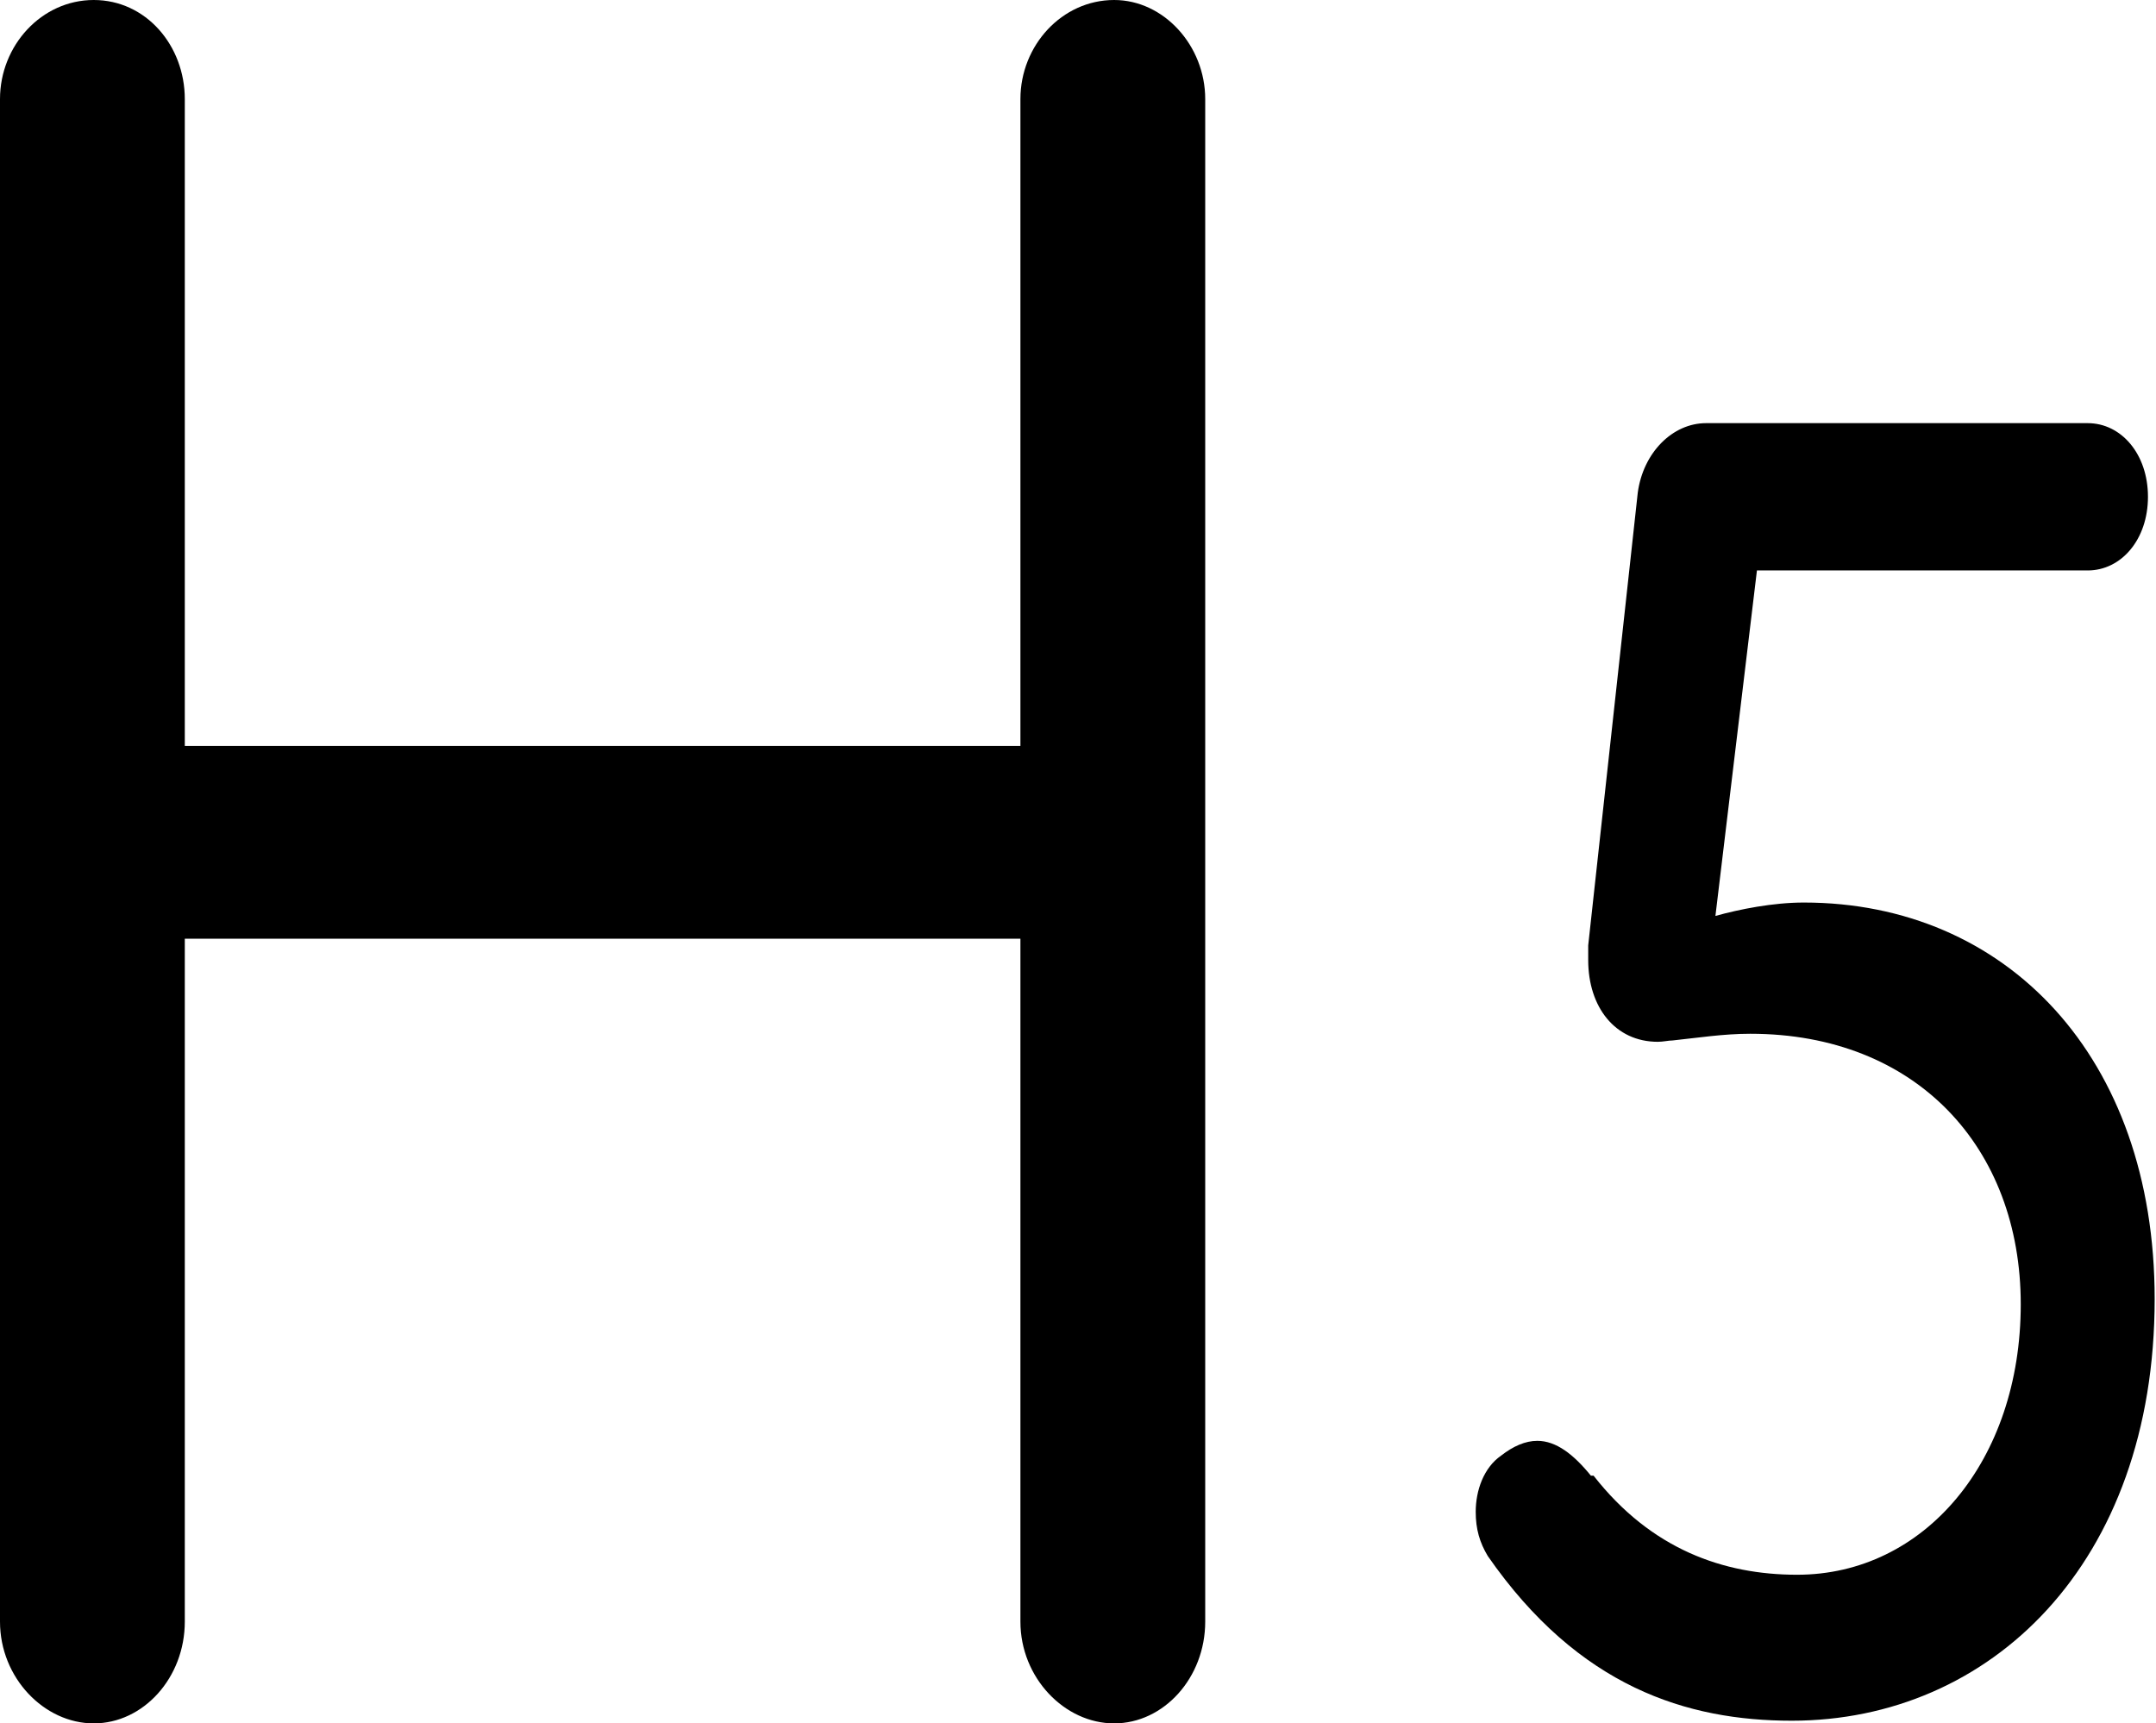 <svg xmlns="http://www.w3.org/2000/svg" viewBox="0 0 16.1 12.87"><path fill="currentColor" d="M8.32 0c.37 0 .68.34.68.74v11.37c0 .42-.31.76-.68.76s-.7-.34-.7-.76v-5.1H1.38v5.1c0 .42-.31.76-.68.76s-.7-.34-.7-.76V.74C0 .34.31 0 .7 0s.68.34.68.74v4.83h6.24V.74c0-.4.31-.74.7-.74zm3.58 11.02c.43.55.97.74 1.52.74.95 0 1.67-.85 1.67-2.02s-.78-2.02-2.02-2.02c-.2 0-.39.03-.58.05-.03 0-.07.01-.11.01-.32 0-.52-.26-.52-.61v-.11l.37-3.38c.04-.3.26-.52.51-.52h2.85c.25 0 .45.23.45.55s-.2.55-.45.55h-2.47l-.31 2.58c.18-.05.43-.1.66-.1 1.51 0 2.62 1.15 2.62 2.96 0 1.98-1.23 3.15-2.71 3.15-.78 0-1.59-.25-2.27-1.23-.06-.1-.09-.2-.09-.33 0-.16.06-.33.19-.42.09-.07.18-.11.27-.11.14 0 .27.1.4.26z"/></svg>